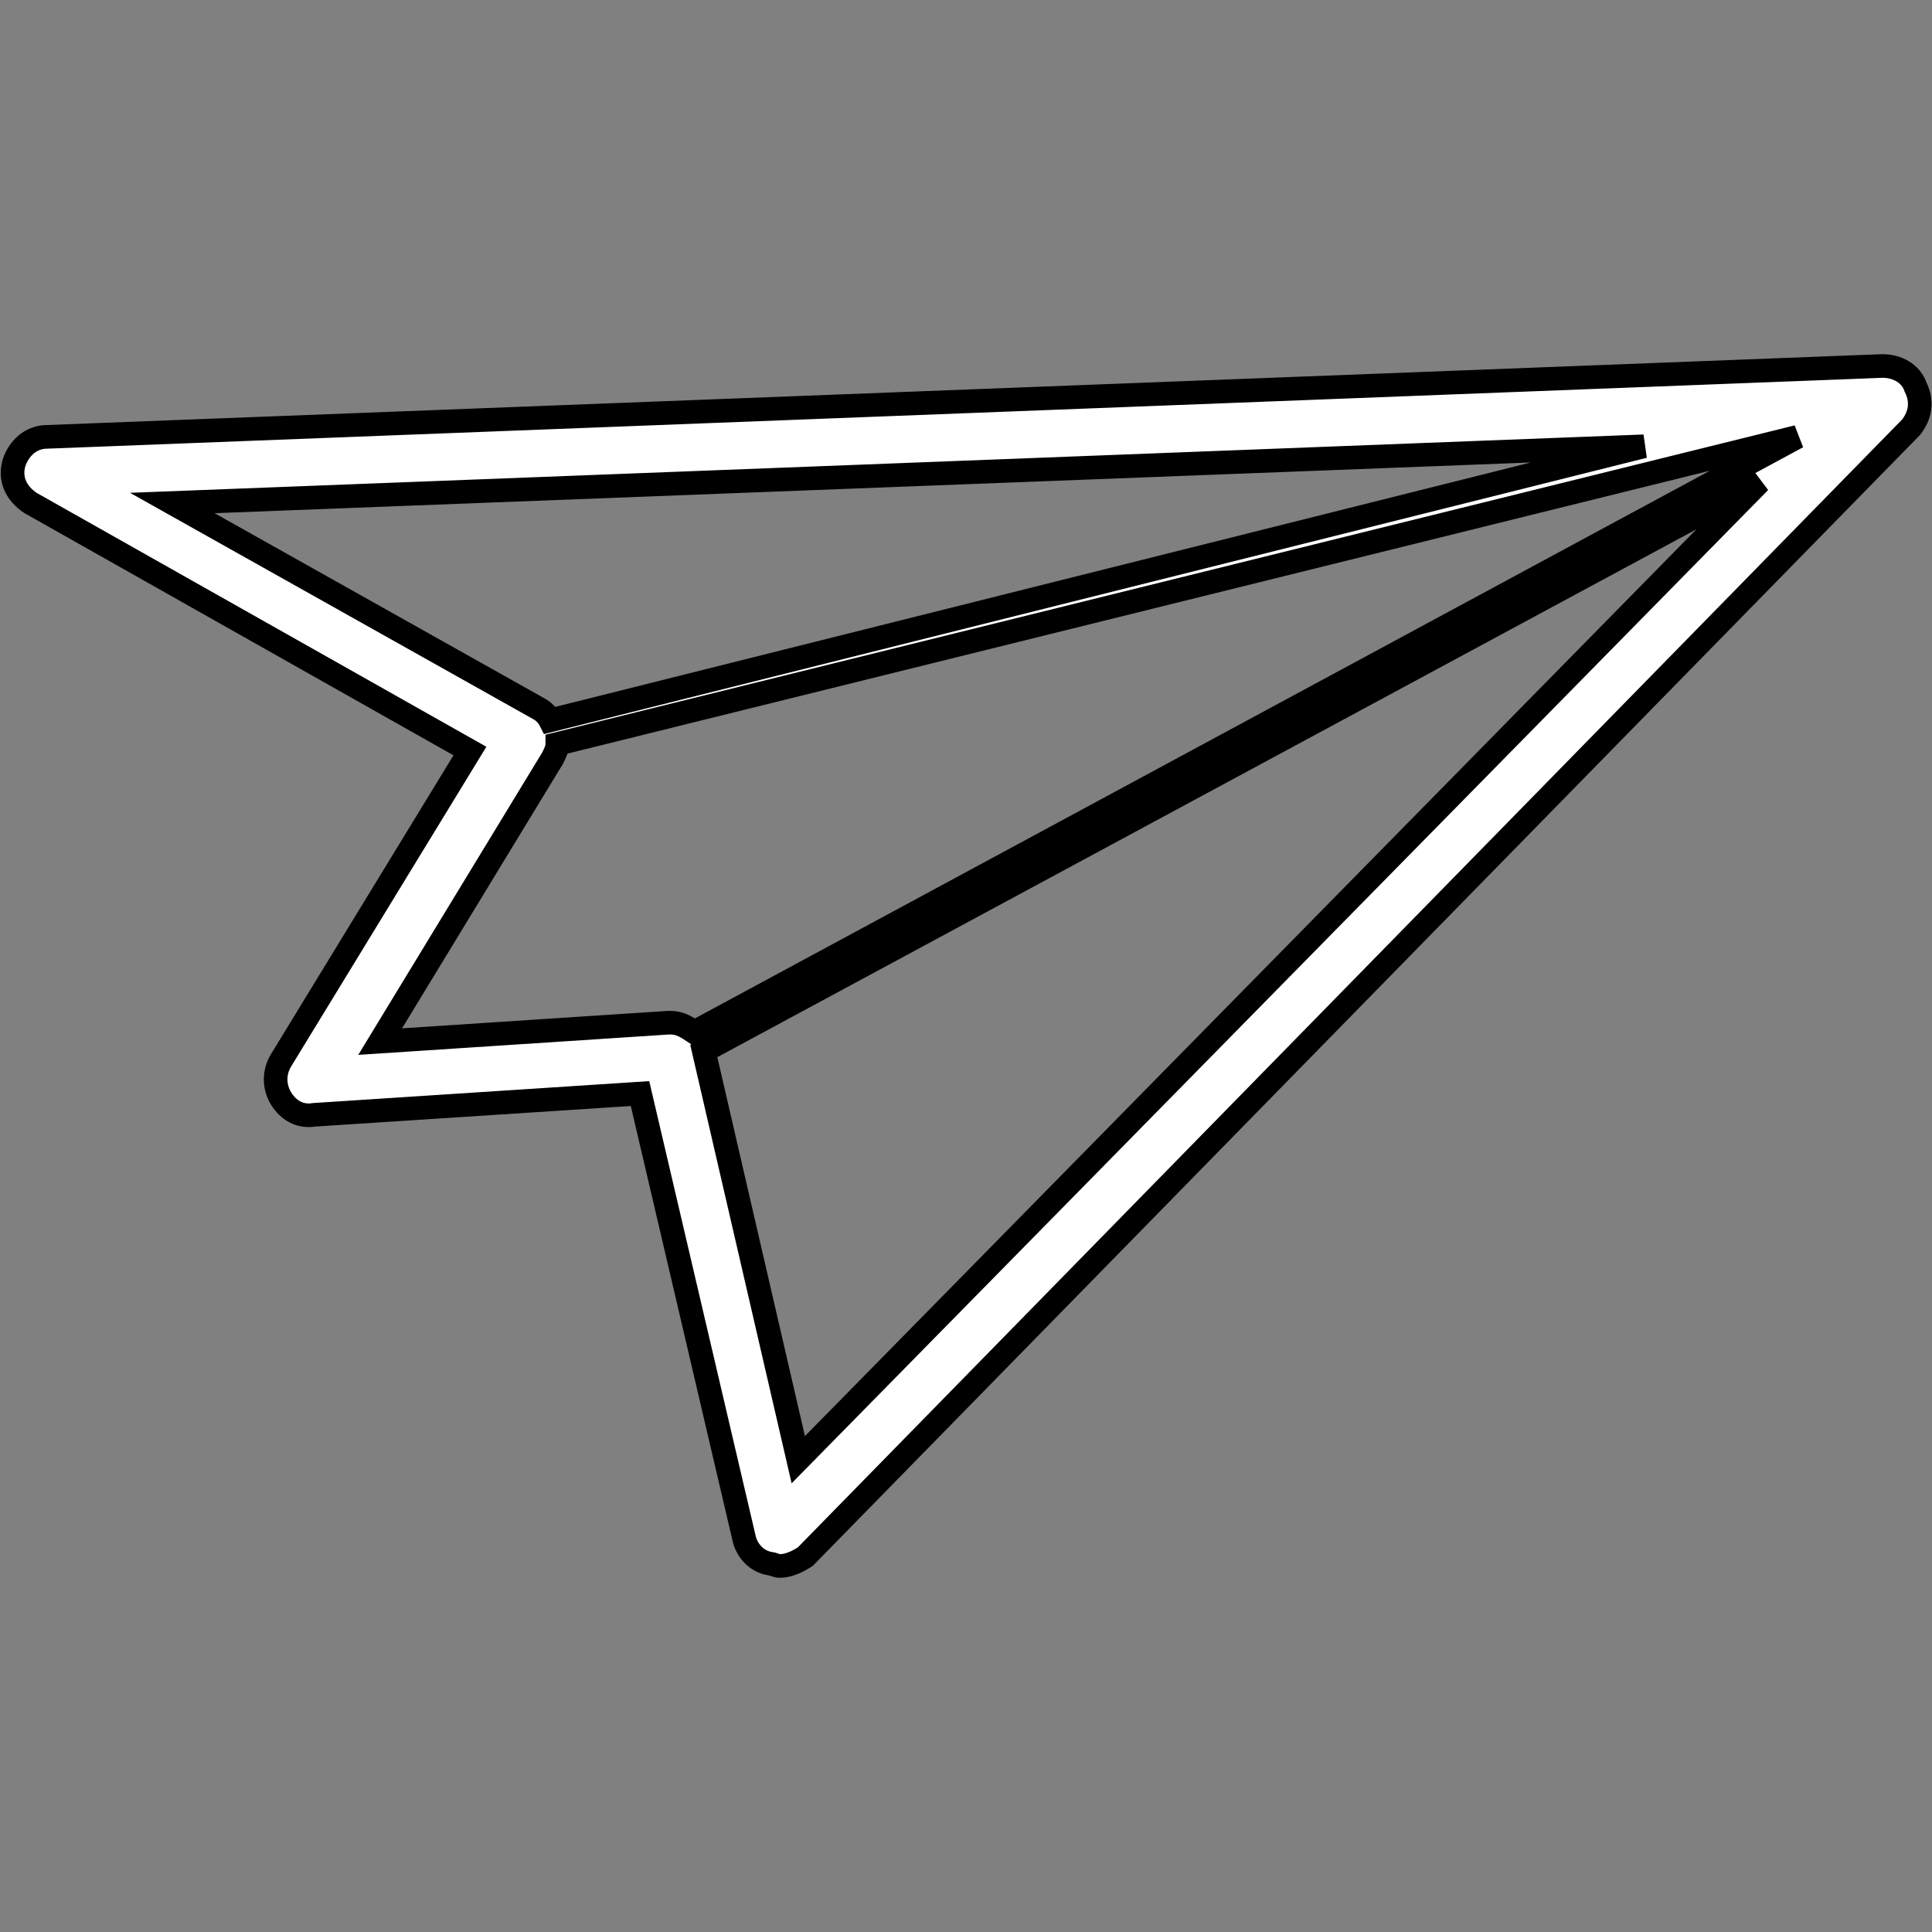 <svg version="1.1" xmlns="http://www.w3.org/2000/svg" viewBox="59.107 59.107 81.786 81.786" preserveAspectRatio="xMidYMid meet" style="stroke-width: 1px; fill: white; stroke: black;"><rect x="59.107" y="59.107" width="81.786" height="81.786" fill="#808080" stroke="none"/><g><path class="st0" d="M140.2,75.5c-0.2-0.6-0.8-0.9-1.4-0.9l-77.7,3c-0.7,0-1.2,0.5-1.4,1.1c-0.2,0.7,0.1,1.3,0.7,1.7L79,90.9
	l-8,13.1c-0.3,0.5-0.3,1.1,0,1.6c0.3,0.5,0.8,0.8,1.4,0.7l13.8-0.9l4.4,18.8c0.1,0.5,0.5,1,1.1,1.1c0.1,0,0.3,0.1,0.4,0.1
	c0.4,0,0.8-0.2,1.1-0.4l46.8-47.8C140.4,76.7,140.5,76.1,140.2,75.5z M66.4,80.4l62.3-2.4L82.4,89.6c-0.1-0.2-0.3-0.4-0.5-0.5
	L66.4,80.4z M75.2,103.2l7.3-12c0.1-0.2,0.2-0.4,0.2-0.6l52.5-13l-46.7,25.2c-0.3-0.2-0.6-0.4-1-0.4c0,0-0.1,0-0.1,0L75.2,103.2z
	 M92.9,120.9l-4-17.3l44.7-24.1L92.9,120.9z"></path></g></svg>